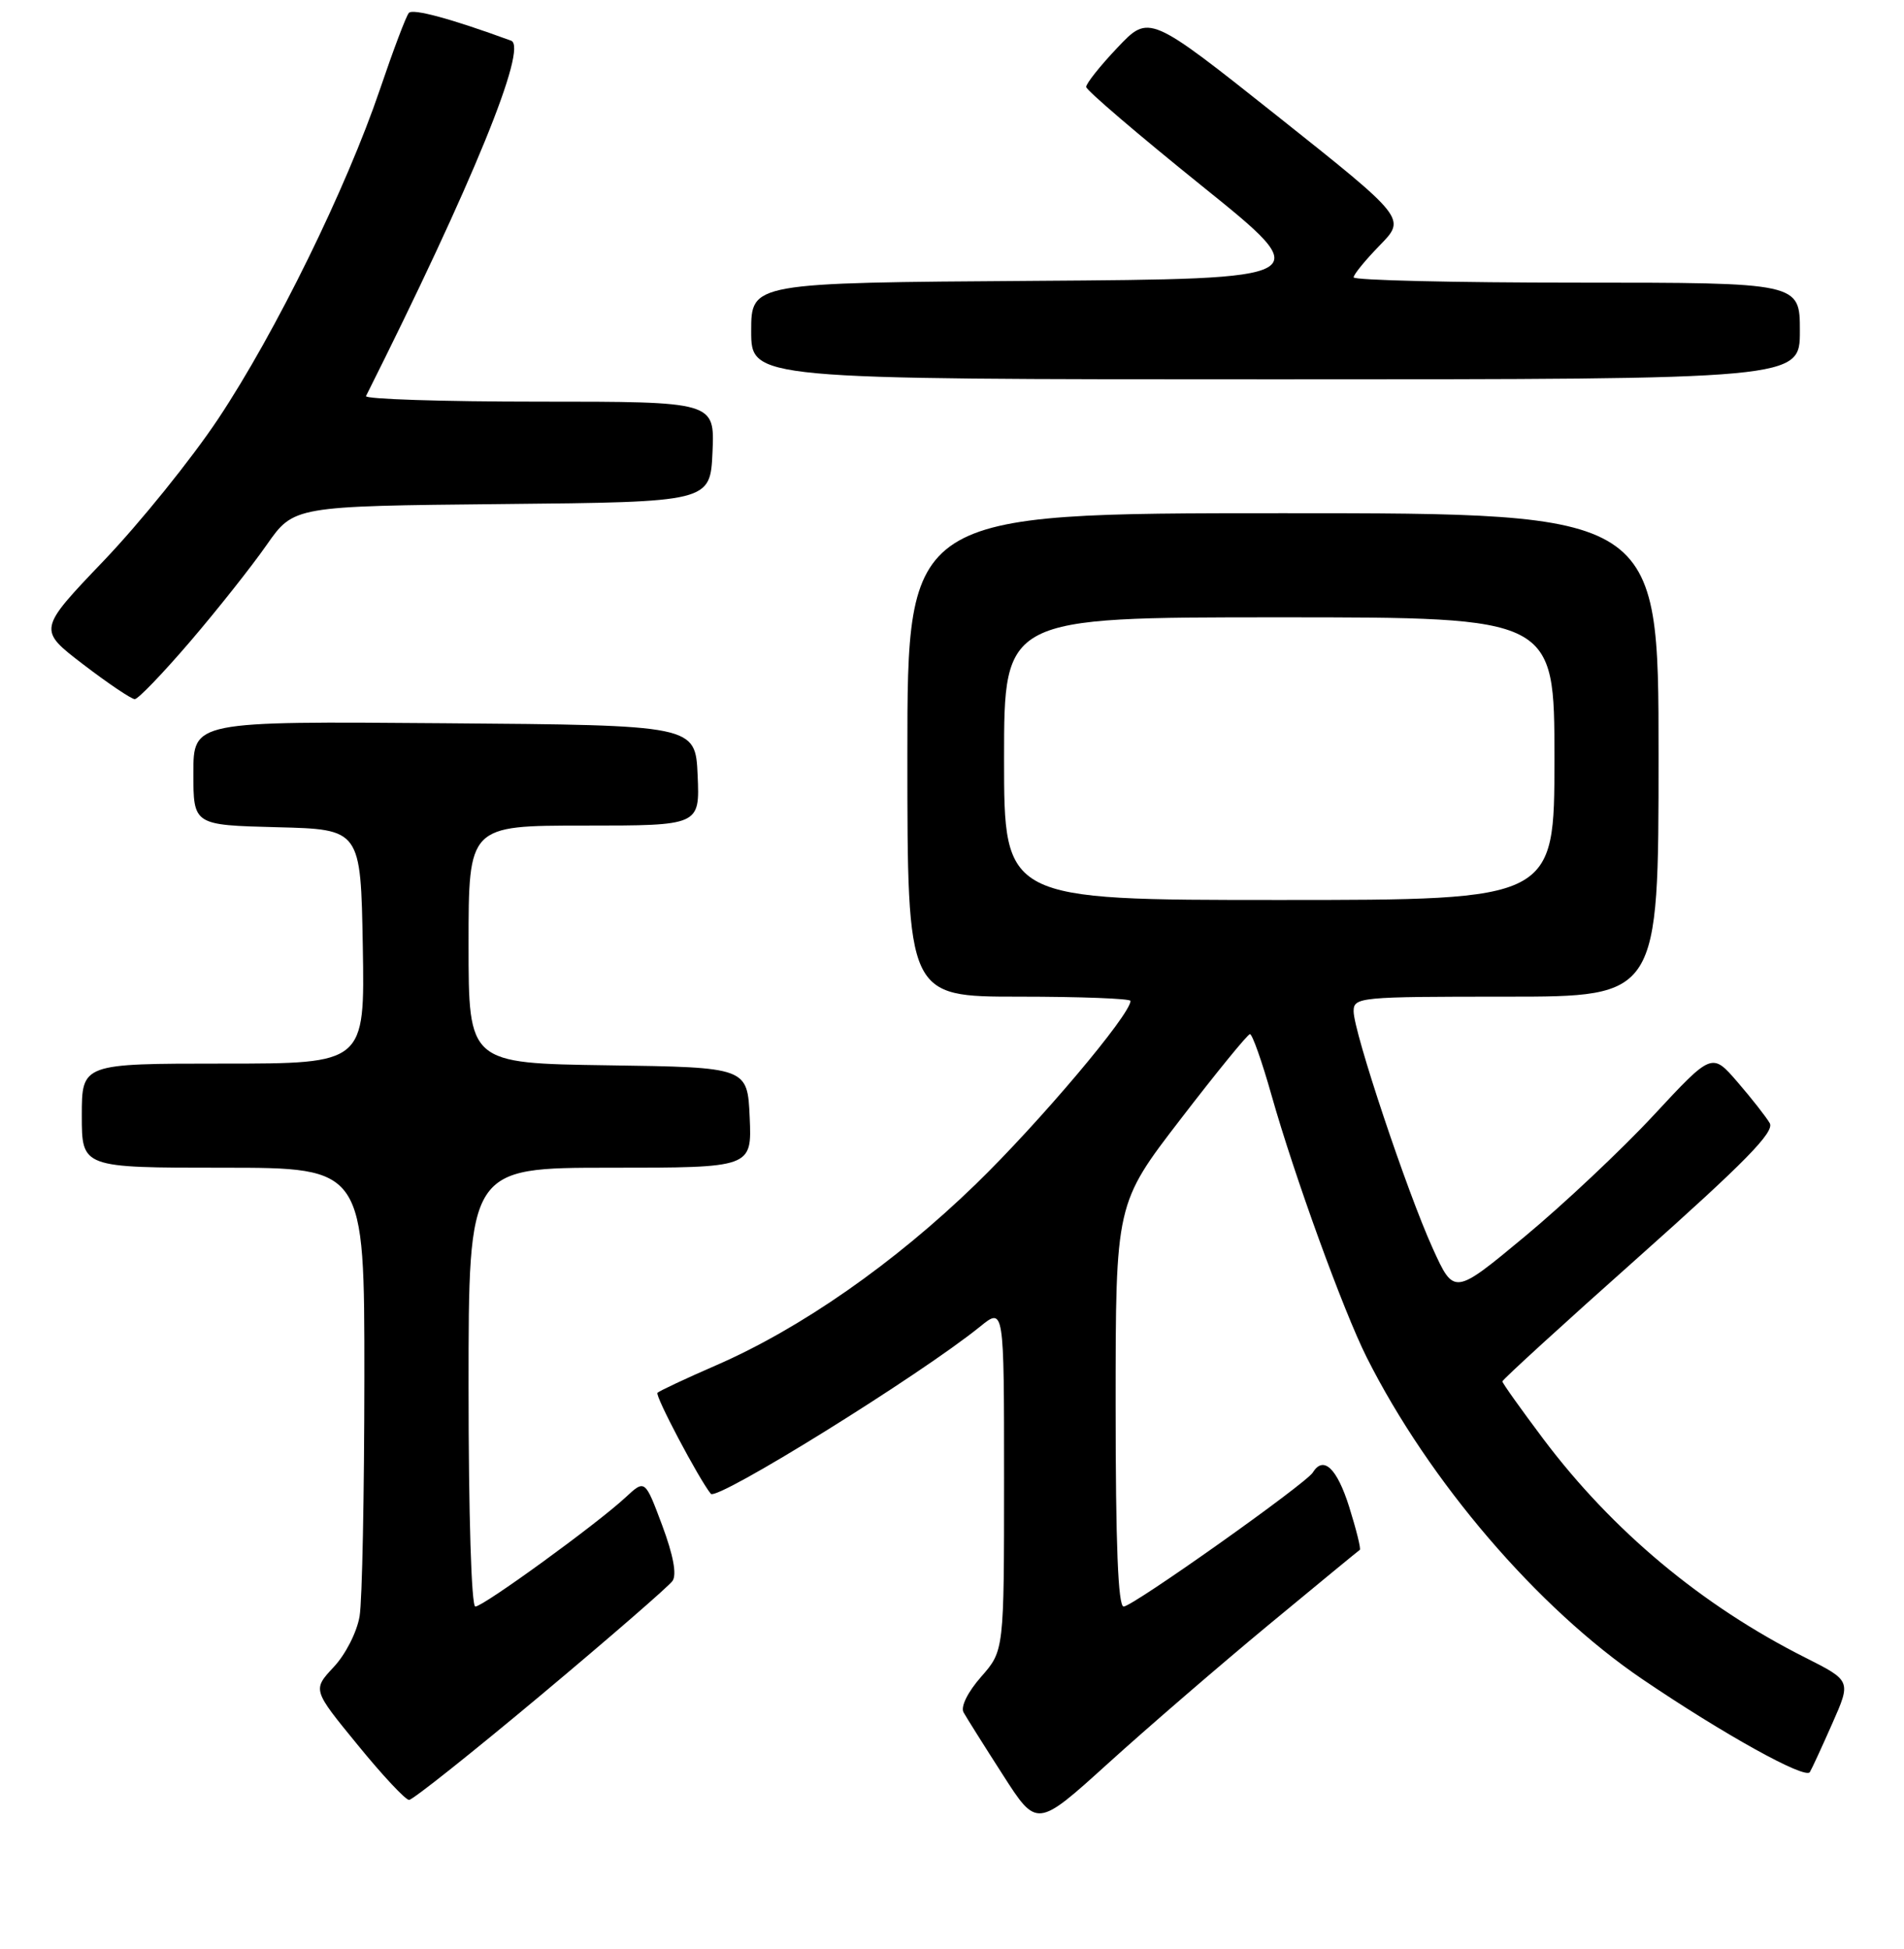 <?xml version="1.0" encoding="UTF-8" standalone="no"?>
<!DOCTYPE svg PUBLIC "-//W3C//DTD SVG 1.1//EN" "http://www.w3.org/Graphics/SVG/1.1/DTD/svg11.dtd" >
<svg xmlns="http://www.w3.org/2000/svg" xmlns:xlink="http://www.w3.org/1999/xlink" version="1.1" viewBox="0 0 256 262">
 <g >
 <path fill="currentColor"
d=" M 170.50 218.52 C 177.10 213.06 182.65 208.49 182.83 208.38 C 183.01 208.27 182.36 205.66 181.40 202.59 C 179.76 197.39 177.94 195.67 176.52 197.97 C 175.58 199.49 152.29 216.00 151.08 216.00 C 150.33 216.00 150.00 207.69 150.00 188.91 C 150.00 161.82 150.00 161.82 158.75 150.45 C 163.56 144.19 167.75 139.05 168.06 139.04 C 168.37 139.02 169.68 142.71 170.96 147.25 C 174.03 158.10 180.61 176.23 183.76 182.50 C 192.14 199.17 206.75 216.22 220.83 225.77 C 231.71 233.15 242.72 239.26 243.34 238.26 C 243.60 237.84 244.95 234.91 246.35 231.74 C 248.90 225.98 248.90 225.98 242.70 222.85 C 228.82 215.86 216.81 205.83 207.52 193.49 C 204.49 189.45 202.00 185.96 202.00 185.73 C 202.00 185.50 210.28 177.93 220.41 168.92 C 234.63 156.25 238.62 152.19 237.95 151.01 C 237.47 150.18 235.53 147.70 233.63 145.50 C 230.18 141.50 230.18 141.50 222.34 149.94 C 218.03 154.58 210.22 161.93 205.00 166.26 C 195.50 174.15 195.50 174.15 192.63 167.83 C 189.17 160.21 182.00 138.73 182.00 135.97 C 182.00 134.07 182.77 134.00 202.50 134.00 C 223.00 134.00 223.00 134.00 223.00 101.50 C 223.00 69.00 223.00 69.00 172.50 69.00 C 122.00 69.00 122.00 69.00 122.00 101.50 C 122.00 134.00 122.00 134.00 137.00 134.00 C 145.25 134.00 152.00 134.26 152.00 134.57 C 152.00 136.41 139.75 150.91 131.19 159.22 C 120.23 169.85 107.66 178.62 96.25 183.58 C 92.20 185.34 88.67 187.00 88.40 187.26 C 88.03 187.63 93.94 198.81 95.57 200.84 C 96.39 201.85 123.72 184.88 131.75 178.38 C 135.00 175.74 135.00 175.74 135.00 198.84 C 135.00 221.93 135.00 221.93 131.92 225.44 C 130.11 227.50 129.14 229.47 129.55 230.22 C 129.94 230.92 132.32 234.71 134.84 238.63 C 139.41 245.76 139.41 245.76 148.96 237.11 C 154.21 232.35 163.90 223.99 170.50 218.52 Z  M 72.69 227.94 C 81.94 220.20 89.91 213.28 90.42 212.56 C 91.02 211.70 90.53 209.10 89.03 205.07 C 86.72 198.90 86.72 198.90 84.11 201.32 C 80.30 204.87 64.98 216.00 63.91 216.00 C 63.38 216.00 63.00 203.64 63.00 186.50 C 63.00 157.00 63.00 157.00 82.05 157.00 C 101.09 157.00 101.09 157.00 100.80 150.25 C 100.50 143.50 100.50 143.50 81.75 143.23 C 63.00 142.96 63.00 142.96 63.00 126.98 C 63.00 111.00 63.00 111.00 78.55 111.00 C 94.09 111.00 94.09 111.00 93.80 104.25 C 93.50 97.50 93.50 97.50 59.75 97.24 C 26.00 96.97 26.00 96.97 26.00 103.95 C 26.00 110.93 26.00 110.93 37.25 111.22 C 48.50 111.50 48.50 111.50 48.78 127.25 C 49.05 143.00 49.05 143.00 30.03 143.00 C 11.00 143.00 11.00 143.00 11.00 150.00 C 11.00 157.00 11.00 157.00 30.00 157.00 C 49.00 157.00 49.00 157.00 48.99 185.25 C 48.98 200.79 48.70 215.21 48.35 217.29 C 48.00 219.41 46.47 222.43 44.87 224.13 C 42.02 227.19 42.02 227.19 48.08 234.59 C 51.40 238.67 54.52 242.00 55.00 242.00 C 55.49 242.00 63.44 235.67 72.69 227.94 Z  M 25.57 86.25 C 29.22 81.99 33.84 76.15 35.85 73.27 C 39.50 68.05 39.50 68.05 67.50 67.77 C 95.50 67.50 95.50 67.50 95.80 60.75 C 96.09 54.00 96.09 54.00 72.46 54.00 C 59.47 54.00 49.00 53.66 49.21 53.25 C 63.50 24.76 71.03 6.31 68.72 5.47 C 60.61 2.50 55.50 1.12 54.97 1.74 C 54.60 2.16 52.86 6.78 51.09 12.00 C 46.57 25.32 37.04 44.74 29.34 56.31 C 25.75 61.71 18.82 70.29 13.95 75.39 C 5.09 84.66 5.09 84.66 11.19 89.33 C 14.55 91.90 17.67 94.00 18.12 94.00 C 18.57 94.00 21.92 90.51 25.57 86.25 Z  M 242.00 44.50 C 242.00 38.00 242.00 38.00 212.00 38.00 C 195.50 38.00 182.00 37.68 182.00 37.29 C 182.00 36.90 183.59 34.96 185.53 32.97 C 189.05 29.36 189.05 29.36 171.78 15.63 C 154.50 1.91 154.50 1.91 150.25 6.40 C 147.91 8.86 146.02 11.25 146.04 11.69 C 146.06 12.14 153.06 18.12 161.60 25.00 C 177.12 37.50 177.12 37.50 139.06 37.76 C 101.00 38.02 101.00 38.02 101.00 44.51 C 101.00 51.00 101.00 51.00 171.50 51.00 C 242.00 51.00 242.00 51.00 242.00 44.50 Z  M 135.00 102.00 C 135.00 83.00 135.00 83.00 172.00 83.00 C 209.00 83.00 209.00 83.00 209.00 102.00 C 209.00 121.00 209.00 121.00 172.00 121.00 C 135.00 121.00 135.00 121.00 135.00 102.00 Z "/>
</g>
</svg>